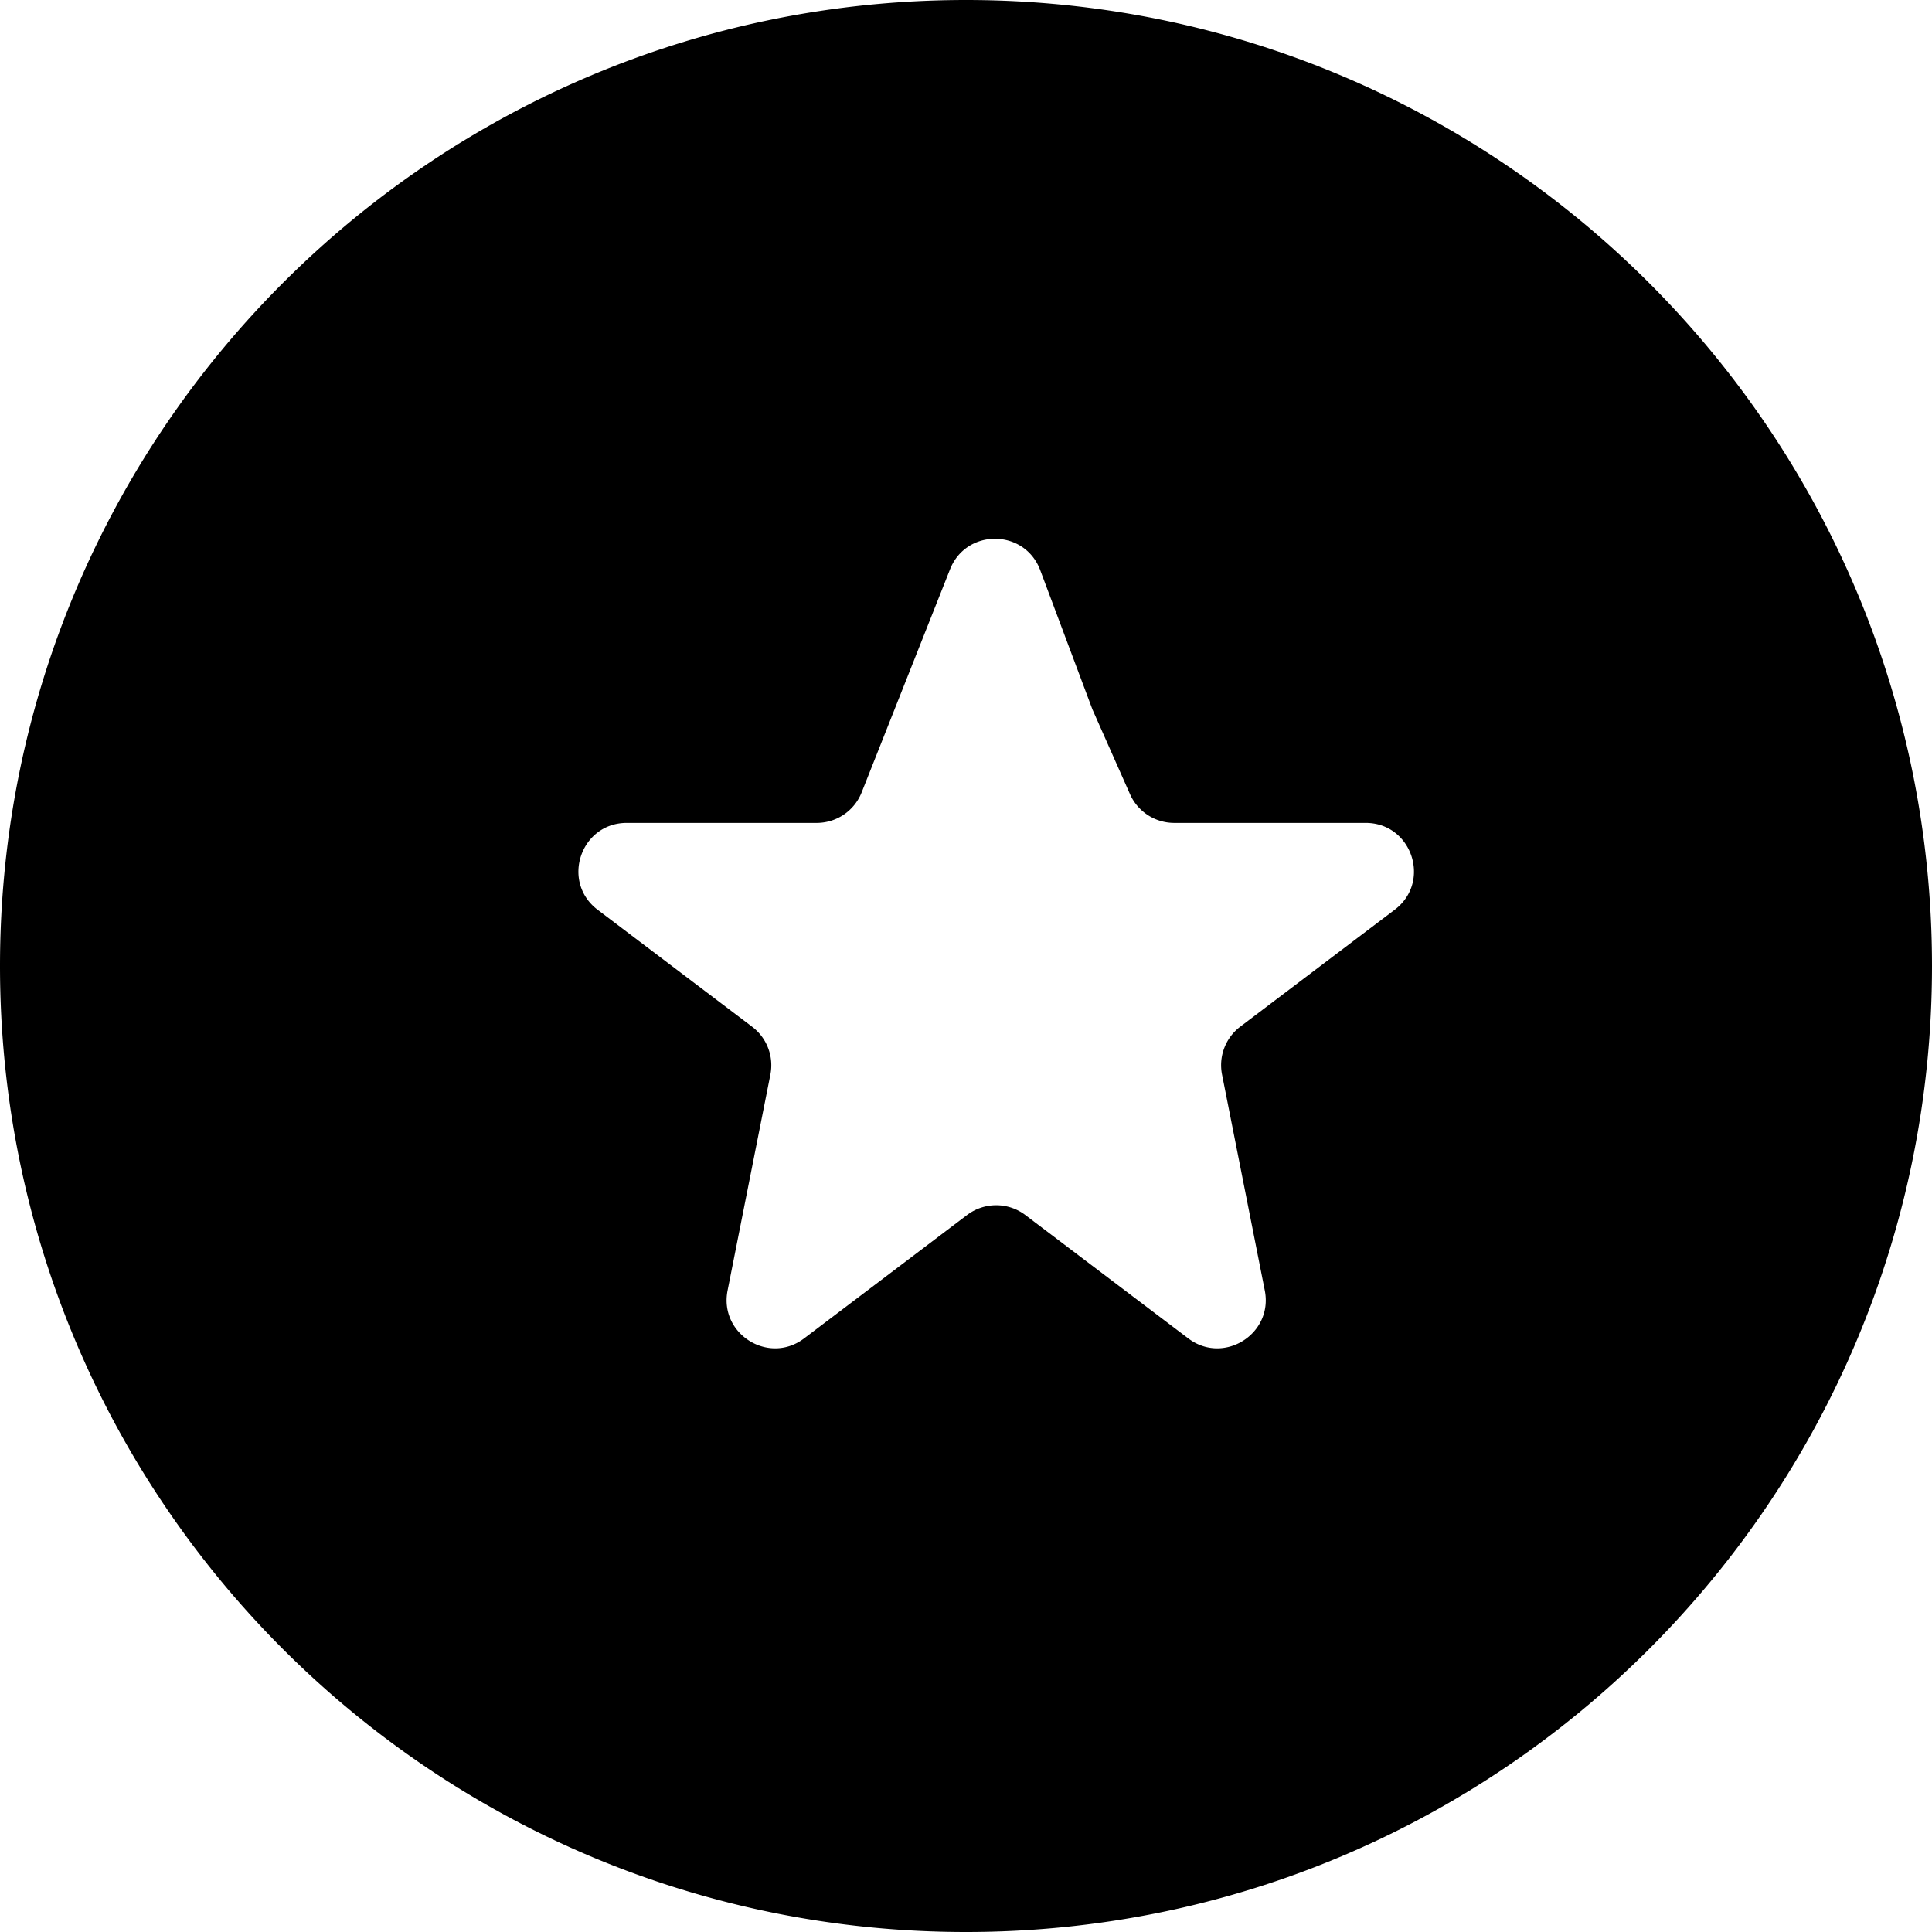 <svg width="32" height="32" viewBox="0 0 32 32" xmlns="http://www.w3.org/2000/svg">
  <path fill-rule="evenodd" d="M0 16c0 8.837 7.163 16 16 16s16-7.163 16-16S24.837 0 16 0 0 7.163 0 16Zm19.449-2.37h3.17c.766 0 1.094.975.482 1.438l-2.56 1.938a.8.8 0 0 0-.3.793l.708 3.576c.142.721-.682 1.237-1.268.793l-2.698-2.043a.8.8 0 0 0-.966 0l-2.698 2.043c-.586.444-1.41-.072-1.268-.793l.709-3.576a.8.8 0 0 0-.302-.793l-2.56-1.938c-.61-.463-.283-1.438.484-1.438h3.146a.8.8 0 0 0 .744-.506l1.464-3.695c.27-.68 1.235-.672 1.493.014l.865 2.307.623 1.405a.8.8 0 0 0 .732.475Z"/>
</svg>
